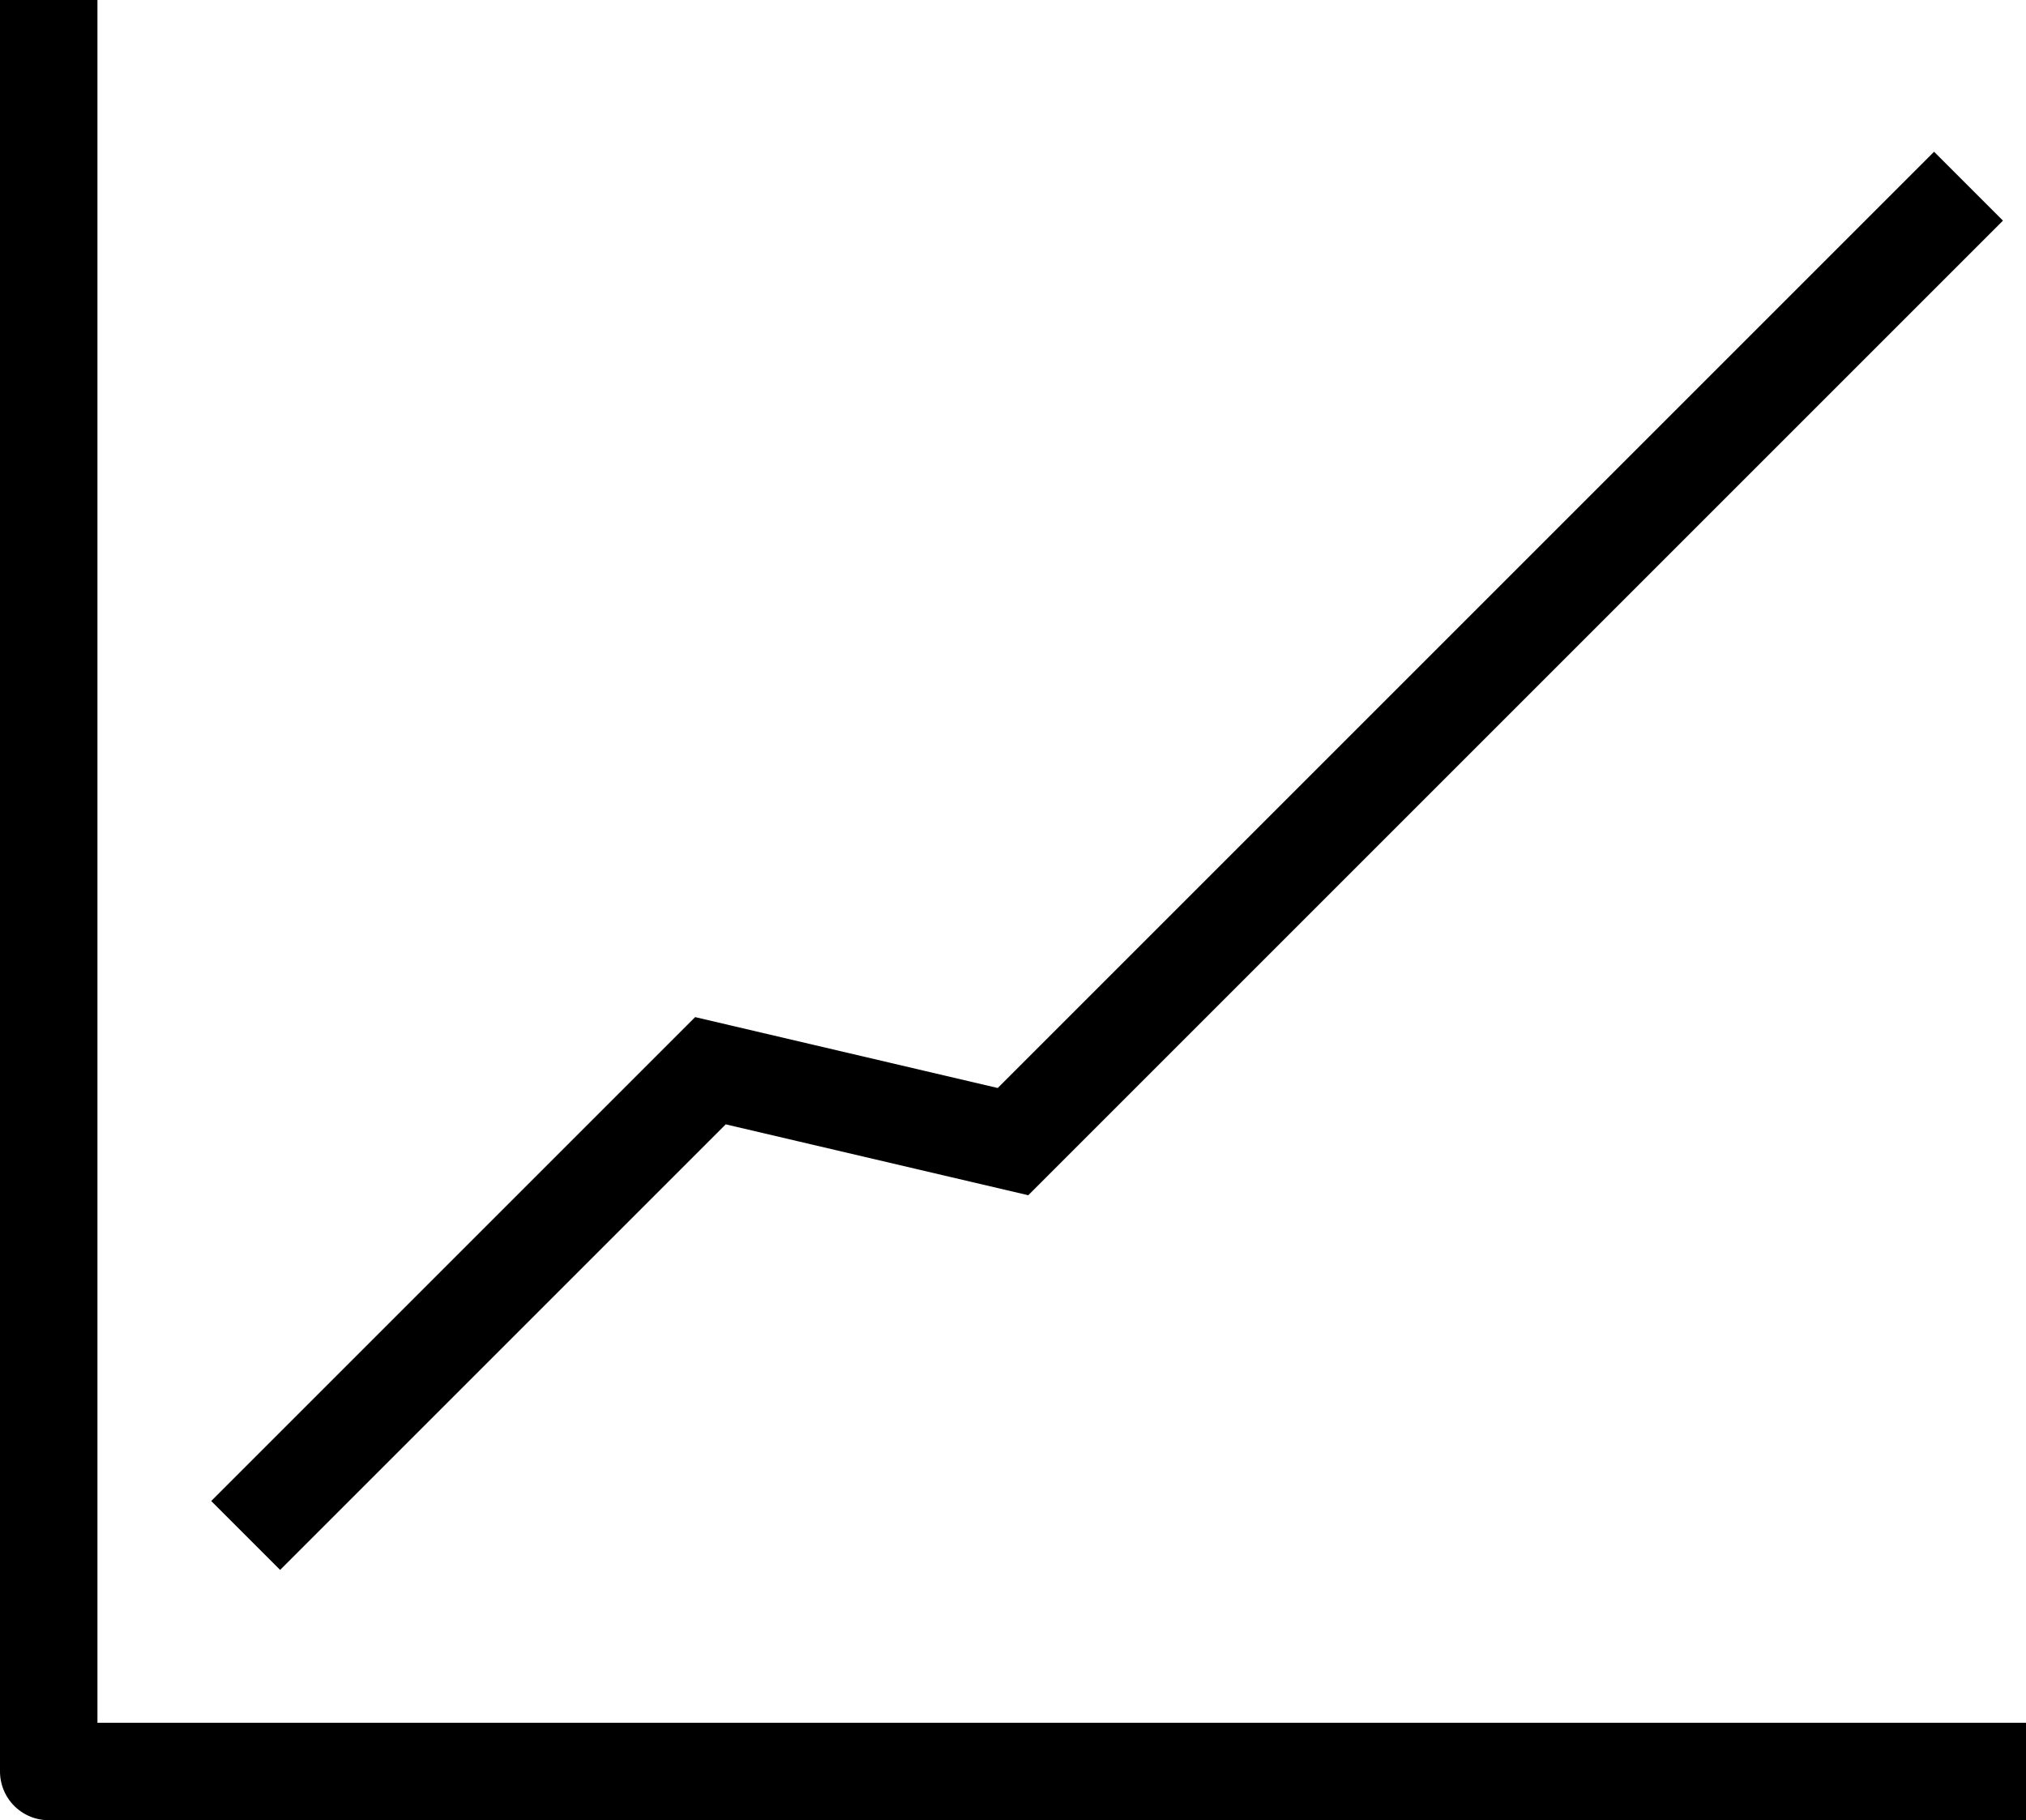 <?xml version="1.0" encoding="UTF-8" standalone="no"?>
<svg
   viewBox="0 0 415.831 373.625"
   version="1.1"
   id="svg1"
   sodipodi:docname="lmm.svg"
   width="415.831"
   height="373.625"
   inkscape:version="1.3.2 (091e20e, 2023-11-25)"
   xmlns:inkscape="http://www.inkscape.org/namespaces/inkscape"
   xmlns:sodipodi="http://sodipodi.sourceforge.net/DTD/sodipodi-0.dtd"
   xmlns="http://www.w3.org/2000/svg"
   xmlns:svg="http://www.w3.org/2000/svg">
  <defs
     id="defs1" />
  <sodipodi:namedview
     id="namedview1"
     pagecolor="#ffffff"
     bordercolor="#999999"
     borderopacity="1"
     inkscape:showpageshadow="0"
     inkscape:pageopacity="0"
     inkscape:pagecheckerboard="0"
     inkscape:deskcolor="#d1d1d1"
     inkscape:zoom="0.6184845"
     inkscape:cx="-12.934843"
     inkscape:cy="88.118619"
     inkscape:window-width="1416"
     inkscape:window-height="862"
     inkscape:window-x="61"
     inkscape:window-y="39"
     inkscape:window-maximized="0"
     inkscape:current-layer="svg1"
     showguides="false" />
  <!--!Font Awesome Free 6.7.1 by @fontawesome - https://fontawesome.com License - https://fontawesome.com/license/free Copyright 2024 Fonticons, Inc.-->
  <path
     style="fill:none;stroke:#000000;stroke-width:20;stroke-linecap:butt;stroke-linejoin:round;stroke-dasharray:none;stroke-opacity:1"
     d="m 10,0 c 0,363.625 0,363.625 0,363.625 405.831,0 405.831,0 405.831,0"
     id="path2" />
  <path
     style="fill:none;stroke:#000000;stroke-width:20;stroke-linecap:butt;stroke-linejoin:miter;stroke-dasharray:none;stroke-opacity:1"
     d="m 50.421,315.177 c 95.394,-95.394 95.394,-95.394 95.394,-95.394 l 62.099,14.552 196.118,-196.118"
     id="path3" />
</svg>
